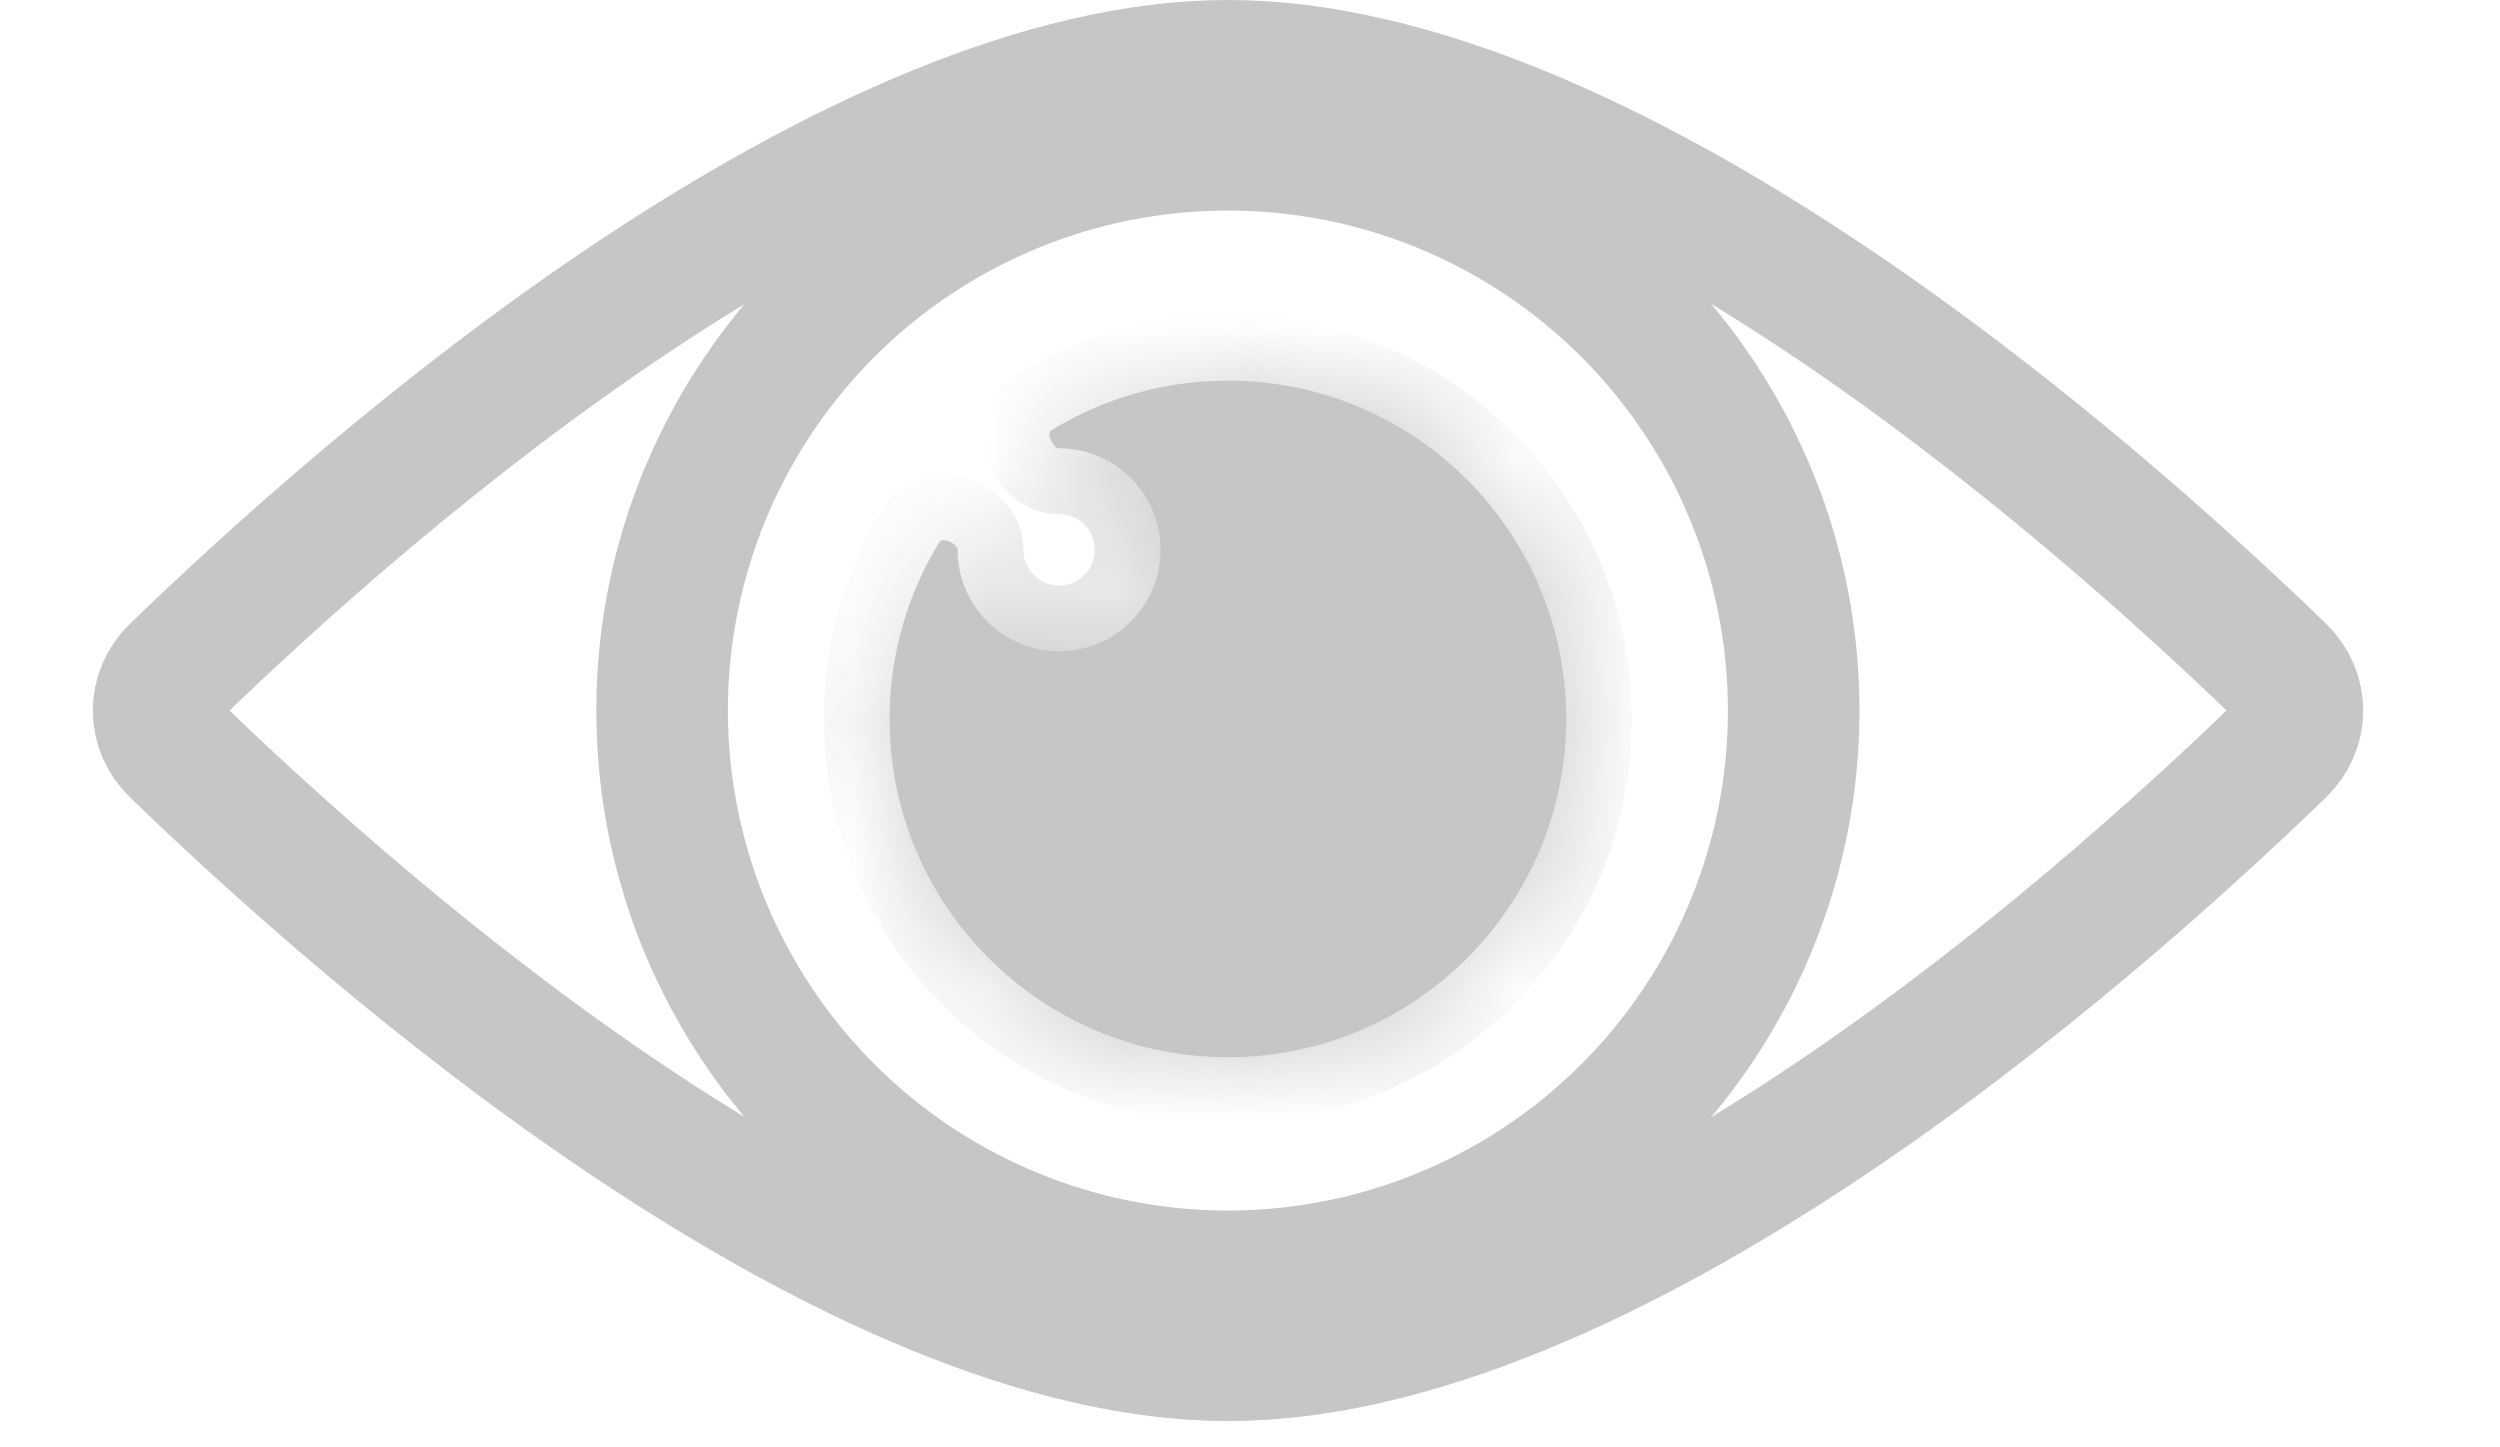 <svg width="19" height="11" viewBox="0 0 19 11" fill="none" xmlns="http://www.w3.org/2000/svg">
<circle cx="9.332" cy="5.4" r="4.3" stroke="#C6C6C6"/>
<mask id="path-2-inside-1_600_6079" fill="white">
<path fill-rule="evenodd" clip-rule="evenodd" d="M9.332 8.035C10.752 8.035 11.903 6.884 11.903 5.464C11.903 4.044 10.752 2.893 9.332 2.893C8.84 2.893 8.38 3.031 7.989 3.271C7.951 3.294 8.005 3.407 8.049 3.407C8.475 3.407 8.82 3.752 8.82 4.178C8.82 4.604 8.475 4.95 8.049 4.95C7.623 4.95 7.278 4.604 7.278 4.178C7.278 4.134 7.164 4.08 7.141 4.117C6.9 4.509 6.761 4.97 6.761 5.464C6.761 6.884 7.912 8.035 9.332 8.035Z"/>
</mask>
<path fill-rule="evenodd" clip-rule="evenodd" d="M9.332 8.035C10.752 8.035 11.903 6.884 11.903 5.464C11.903 4.044 10.752 2.893 9.332 2.893C8.84 2.893 8.38 3.031 7.989 3.271C7.951 3.294 8.005 3.407 8.049 3.407C8.475 3.407 8.82 3.752 8.82 4.178C8.82 4.604 8.475 4.95 8.049 4.95C7.623 4.95 7.278 4.604 7.278 4.178C7.278 4.134 7.164 4.08 7.141 4.117C6.9 4.509 6.761 4.97 6.761 5.464C6.761 6.884 7.912 8.035 9.332 8.035Z" fill="#C6C6C6"/>
<path d="M7.989 3.271L7.727 2.845L7.989 3.271ZM11.403 5.464C11.403 6.608 10.476 7.535 9.332 7.535V8.535C11.028 8.535 12.403 7.16 12.403 5.464H11.403ZM9.332 3.393C10.476 3.393 11.403 4.32 11.403 5.464H12.403C12.403 3.768 11.028 2.393 9.332 2.393V3.393ZM8.25 3.697C8.565 3.504 8.935 3.393 9.332 3.393V2.393C8.745 2.393 8.194 2.558 7.727 2.845L8.25 3.697ZM8.049 3.907C8.199 3.907 8.32 4.028 8.32 4.178H9.32C9.32 3.476 8.751 2.907 8.049 2.907V3.907ZM8.32 4.178C8.32 4.328 8.199 4.45 8.049 4.45V5.45C8.751 5.45 9.32 4.88 9.32 4.178H8.32ZM8.049 4.45C7.899 4.45 7.778 4.328 7.778 4.178H6.778C6.778 4.88 7.347 5.45 8.049 5.45V4.45ZM7.261 5.464C7.261 5.066 7.373 4.695 7.567 4.38L6.716 3.855C6.427 4.323 6.261 4.875 6.261 5.464H7.261ZM9.332 7.535C8.188 7.535 7.261 6.608 7.261 5.464H6.261C6.261 7.16 7.636 8.535 9.332 8.535V7.535ZM7.778 4.178C7.778 3.964 7.653 3.83 7.609 3.788C7.55 3.729 7.485 3.69 7.428 3.663C7.374 3.638 7.291 3.609 7.19 3.605C7.104 3.602 6.861 3.619 6.716 3.855L7.567 4.38C7.433 4.597 7.213 4.606 7.155 4.604C7.082 4.602 7.031 4.581 7.008 4.571C6.983 4.559 6.947 4.539 6.91 4.502C6.888 4.481 6.778 4.37 6.778 4.178H7.778ZM7.727 2.845C7.491 2.99 7.473 3.232 7.476 3.319C7.48 3.42 7.509 3.503 7.534 3.557C7.56 3.614 7.6 3.679 7.658 3.739C7.701 3.782 7.835 3.907 8.049 3.907V2.907C8.241 2.907 8.351 3.017 8.373 3.039C8.41 3.077 8.43 3.113 8.442 3.138C8.453 3.162 8.473 3.212 8.476 3.286C8.478 3.345 8.467 3.564 8.25 3.697L7.727 2.845Z" fill="#C6C6C6" mask="url(#path-2-inside-1_600_6079)"/>
<path d="M17.33 5.099C17.504 5.267 17.504 5.533 17.33 5.701C16.596 6.411 15.312 7.573 13.836 8.554C12.343 9.546 10.733 10.3 9.333 10.3C7.933 10.3 6.323 9.546 4.83 8.554C3.354 7.573 2.07 6.411 1.336 5.701C1.162 5.533 1.162 5.267 1.336 5.099C2.07 4.389 3.354 3.227 4.83 2.246C6.323 1.254 7.933 0.5 9.333 0.5C10.733 0.5 12.343 1.254 13.836 2.246C15.312 3.227 16.596 4.389 17.33 5.099Z" stroke="#C6C6C6"/>
</svg>
